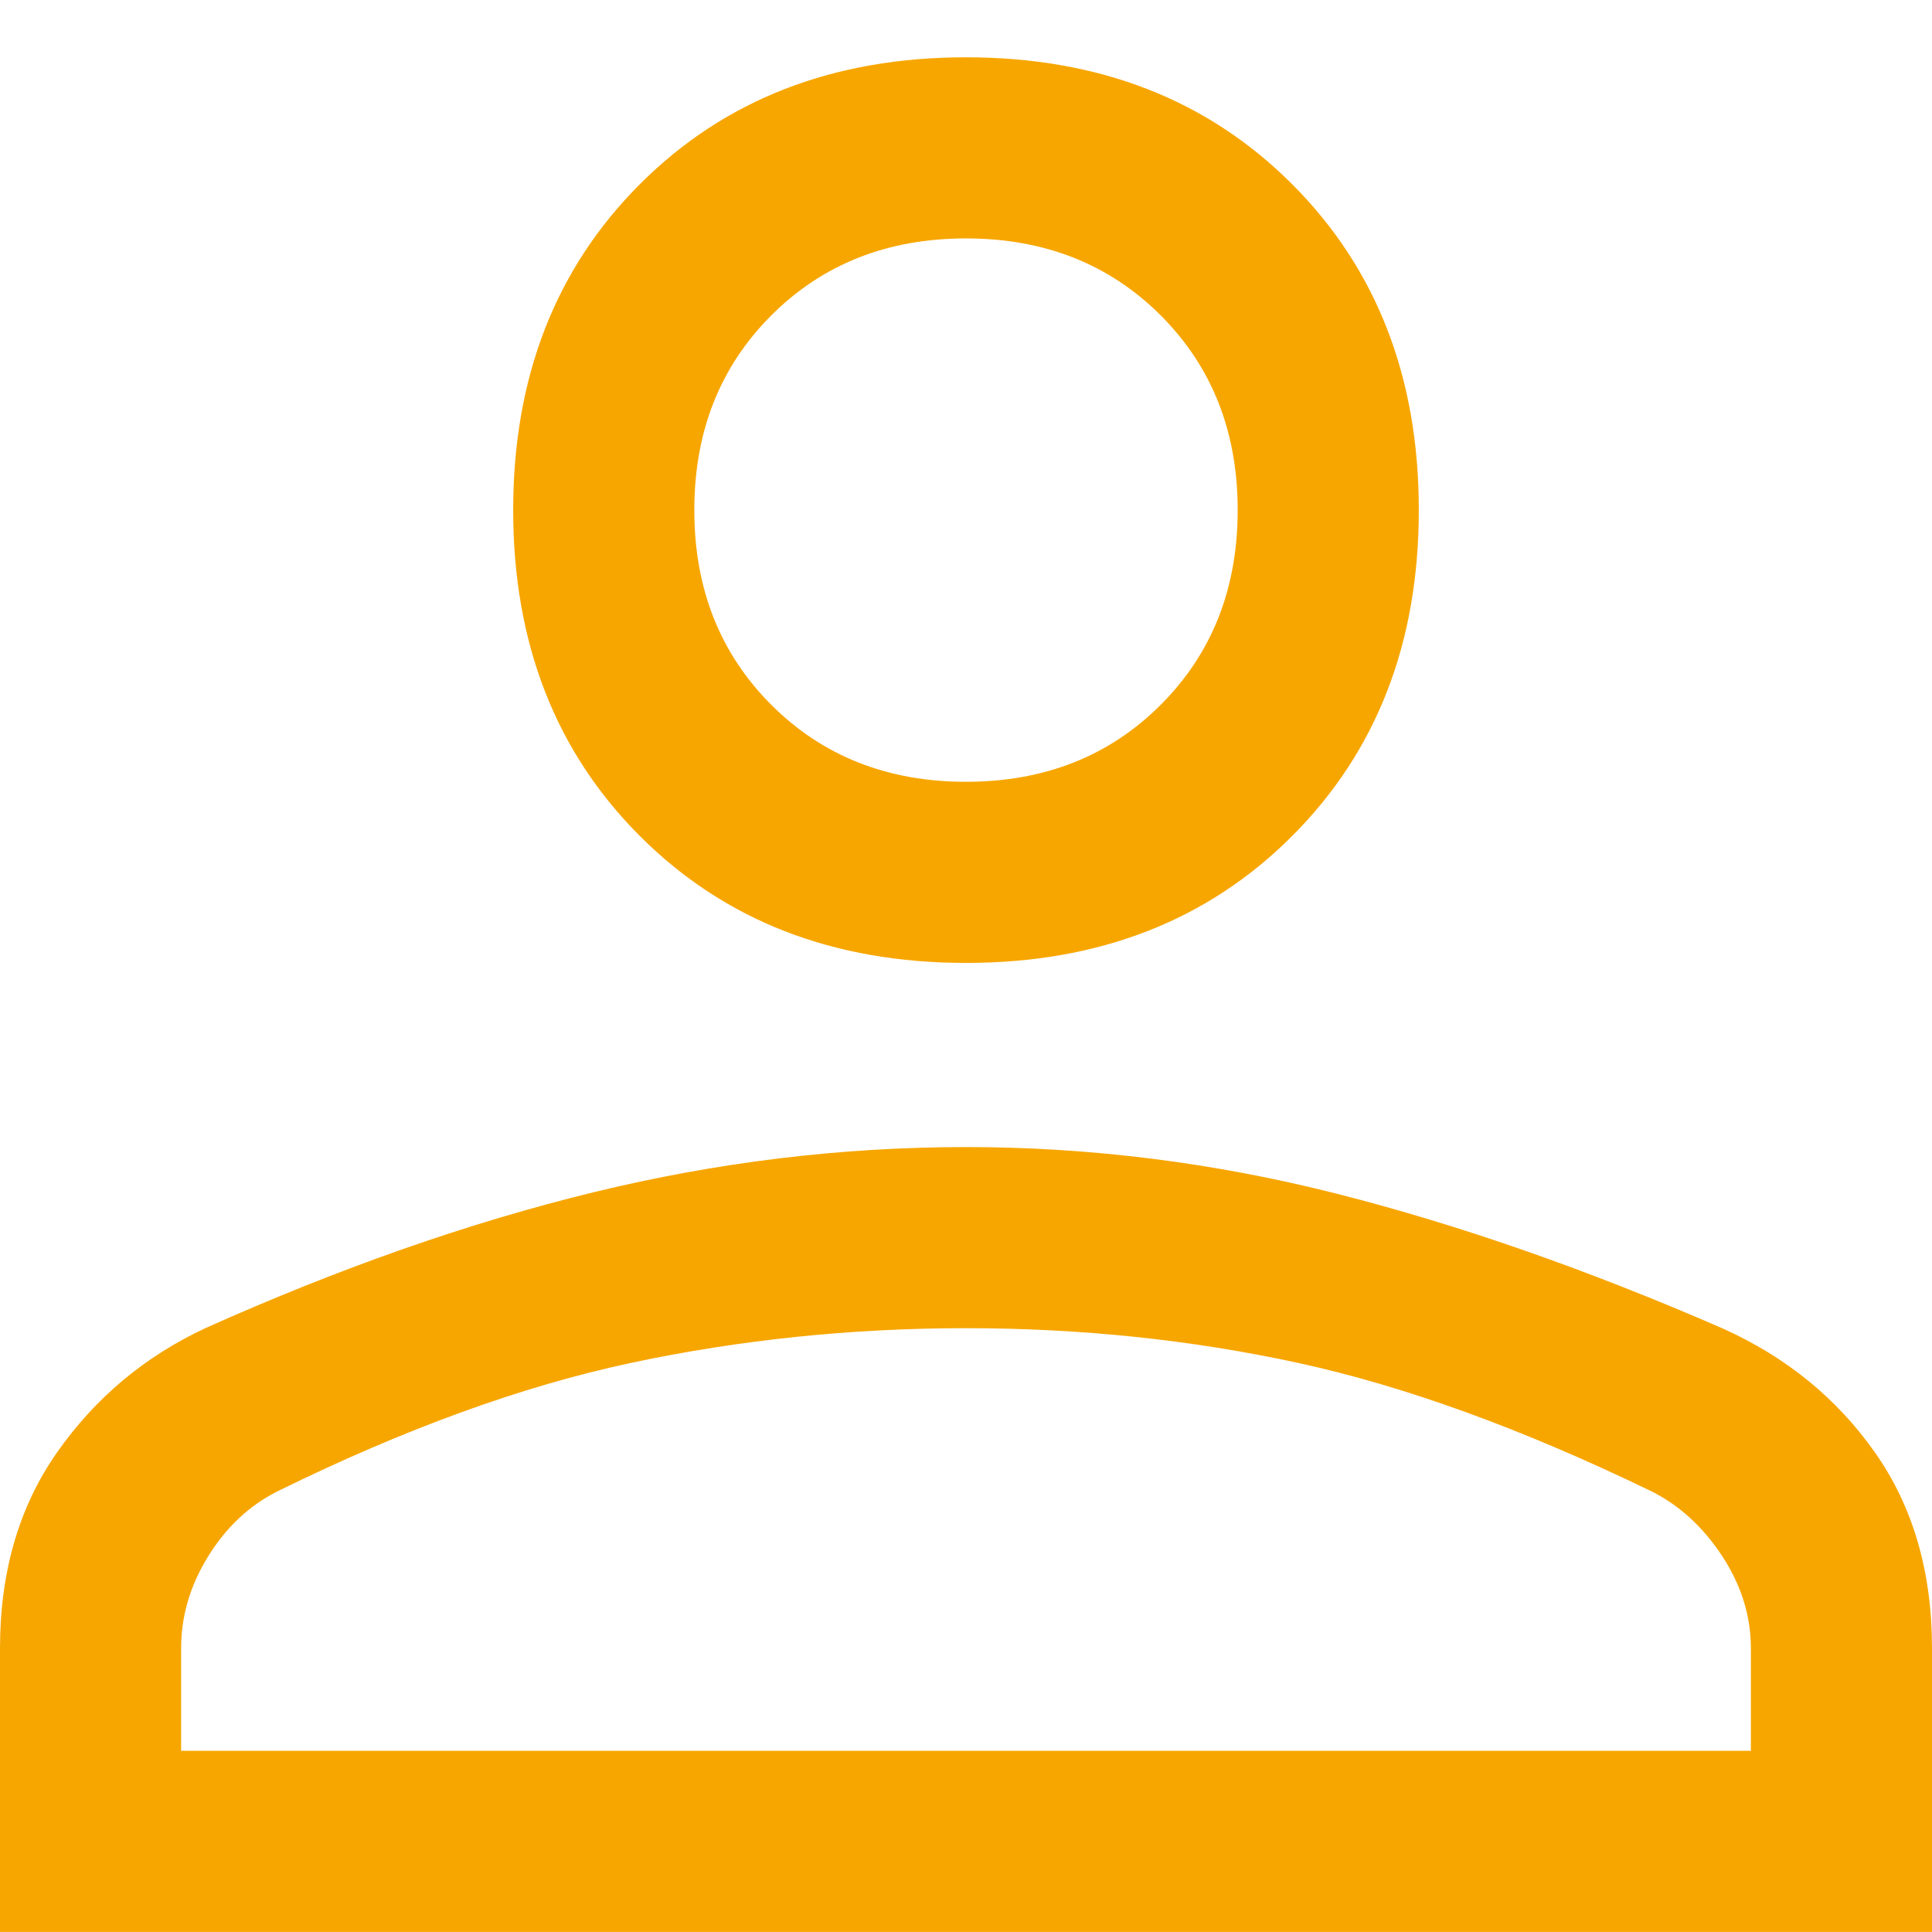 <svg width="32" height="32" viewBox="0 0 32 32" fill="none" xmlns="http://www.w3.org/2000/svg">
<path d="M16 15.949C13.8 15.949 12 15.249 10.6 13.849C9.2 12.449 8.5 10.649 8.5 8.449C8.5 6.249 9.2 4.449 10.6 3.049C12 1.649 13.8 0.949 16 0.949C18.2 0.949 20 1.649 21.4 3.049C22.8 4.449 23.5 6.249 23.5 8.449C23.5 10.649 22.8 12.449 21.4 13.849C20 15.249 18.2 15.949 16 15.949ZM0 31.999V27.299C0 26.033 0.317 24.949 0.95 24.049C1.583 23.149 2.4 22.466 3.4 21.999C5.633 20.999 7.775 20.249 9.825 19.749C11.875 19.249 13.933 18.999 16 18.999C18.067 18.999 20.117 19.258 22.15 19.774C24.183 20.291 26.315 21.036 28.546 22.009C29.589 22.48 30.426 23.163 31.055 24.057C31.685 24.952 32 26.033 32 27.299V31.999H0ZM3 28.999H29V27.299C29 26.766 28.842 26.258 28.525 25.774C28.208 25.291 27.817 24.933 27.35 24.699C25.217 23.666 23.267 22.958 21.5 22.574C19.733 22.191 17.9 21.999 16 21.999C14.1 21.999 12.25 22.191 10.45 22.574C8.65 22.958 6.7 23.666 4.6 24.699C4.133 24.933 3.75 25.291 3.45 25.774C3.15 26.258 3 26.766 3 27.299V28.999ZM16 12.949C17.3 12.949 18.375 12.524 19.225 11.674C20.075 10.824 20.5 9.749 20.5 8.449C20.5 7.149 20.075 6.074 19.225 5.224C18.375 4.374 17.3 3.949 16 3.949C14.7 3.949 13.625 4.374 12.775 5.224C11.925 6.074 11.5 7.149 11.5 8.449C11.5 9.749 11.925 10.824 12.775 11.674C13.625 12.524 14.7 12.949 16 12.949Z" fill="#F7A600"/>
</svg>
